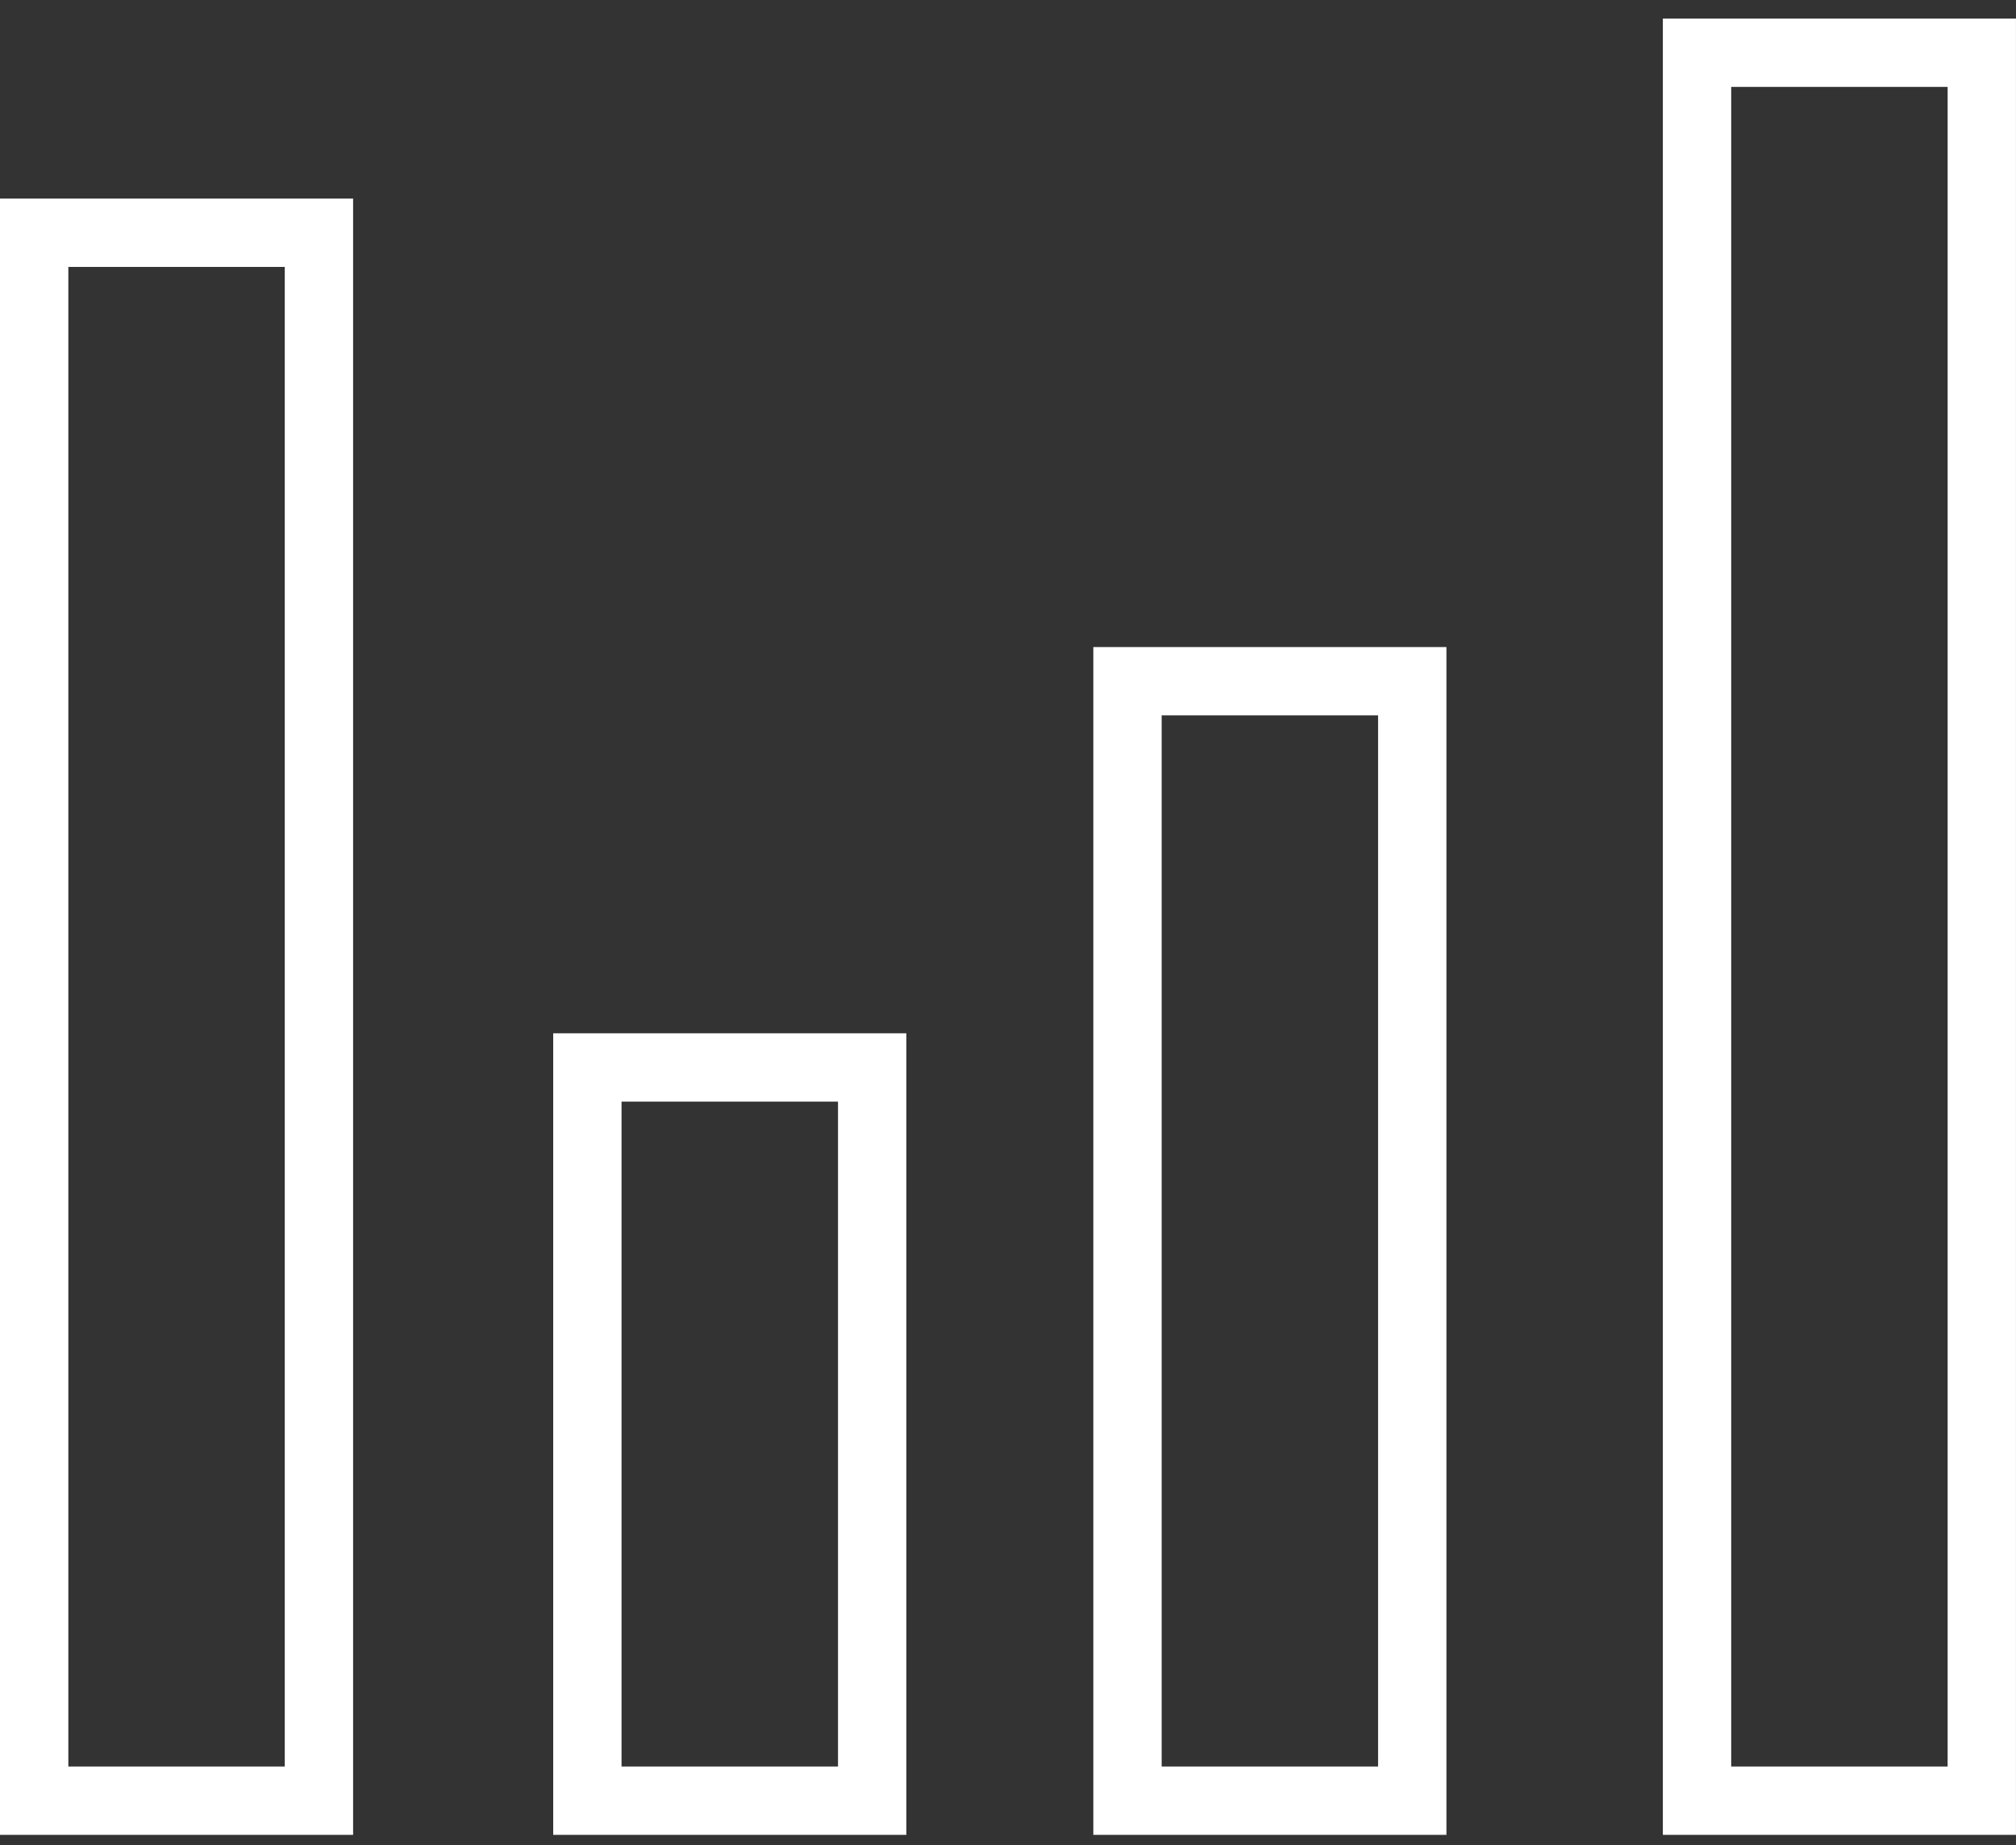 <svg width="59" height="54" viewBox="0 0 59 54" fill="none" xmlns="http://www.w3.org/2000/svg">
<rect x="0" y="0" width="59" height="54" fill="#333333" stroke="none"/>
<path d="M9.334 6.812H1V52.7H9.334V6.812Z" stroke="white" stroke-width="2" stroke-miterlimit="10"/>
<path d="M41.331 19.937H32.997V52.7H41.331V19.937Z" stroke="white" stroke-width="2" stroke-miterlimit="10"/>
<path d="M25.525 31.241H17.19V52.7H25.525V31.241Z" stroke="white" stroke-width="2" stroke-miterlimit="10"/>
<path d="M57.999 1.543H49.665V52.7H57.999V1.543Z" stroke="white" stroke-width="2" stroke-miterlimit="10"/>
</svg>
